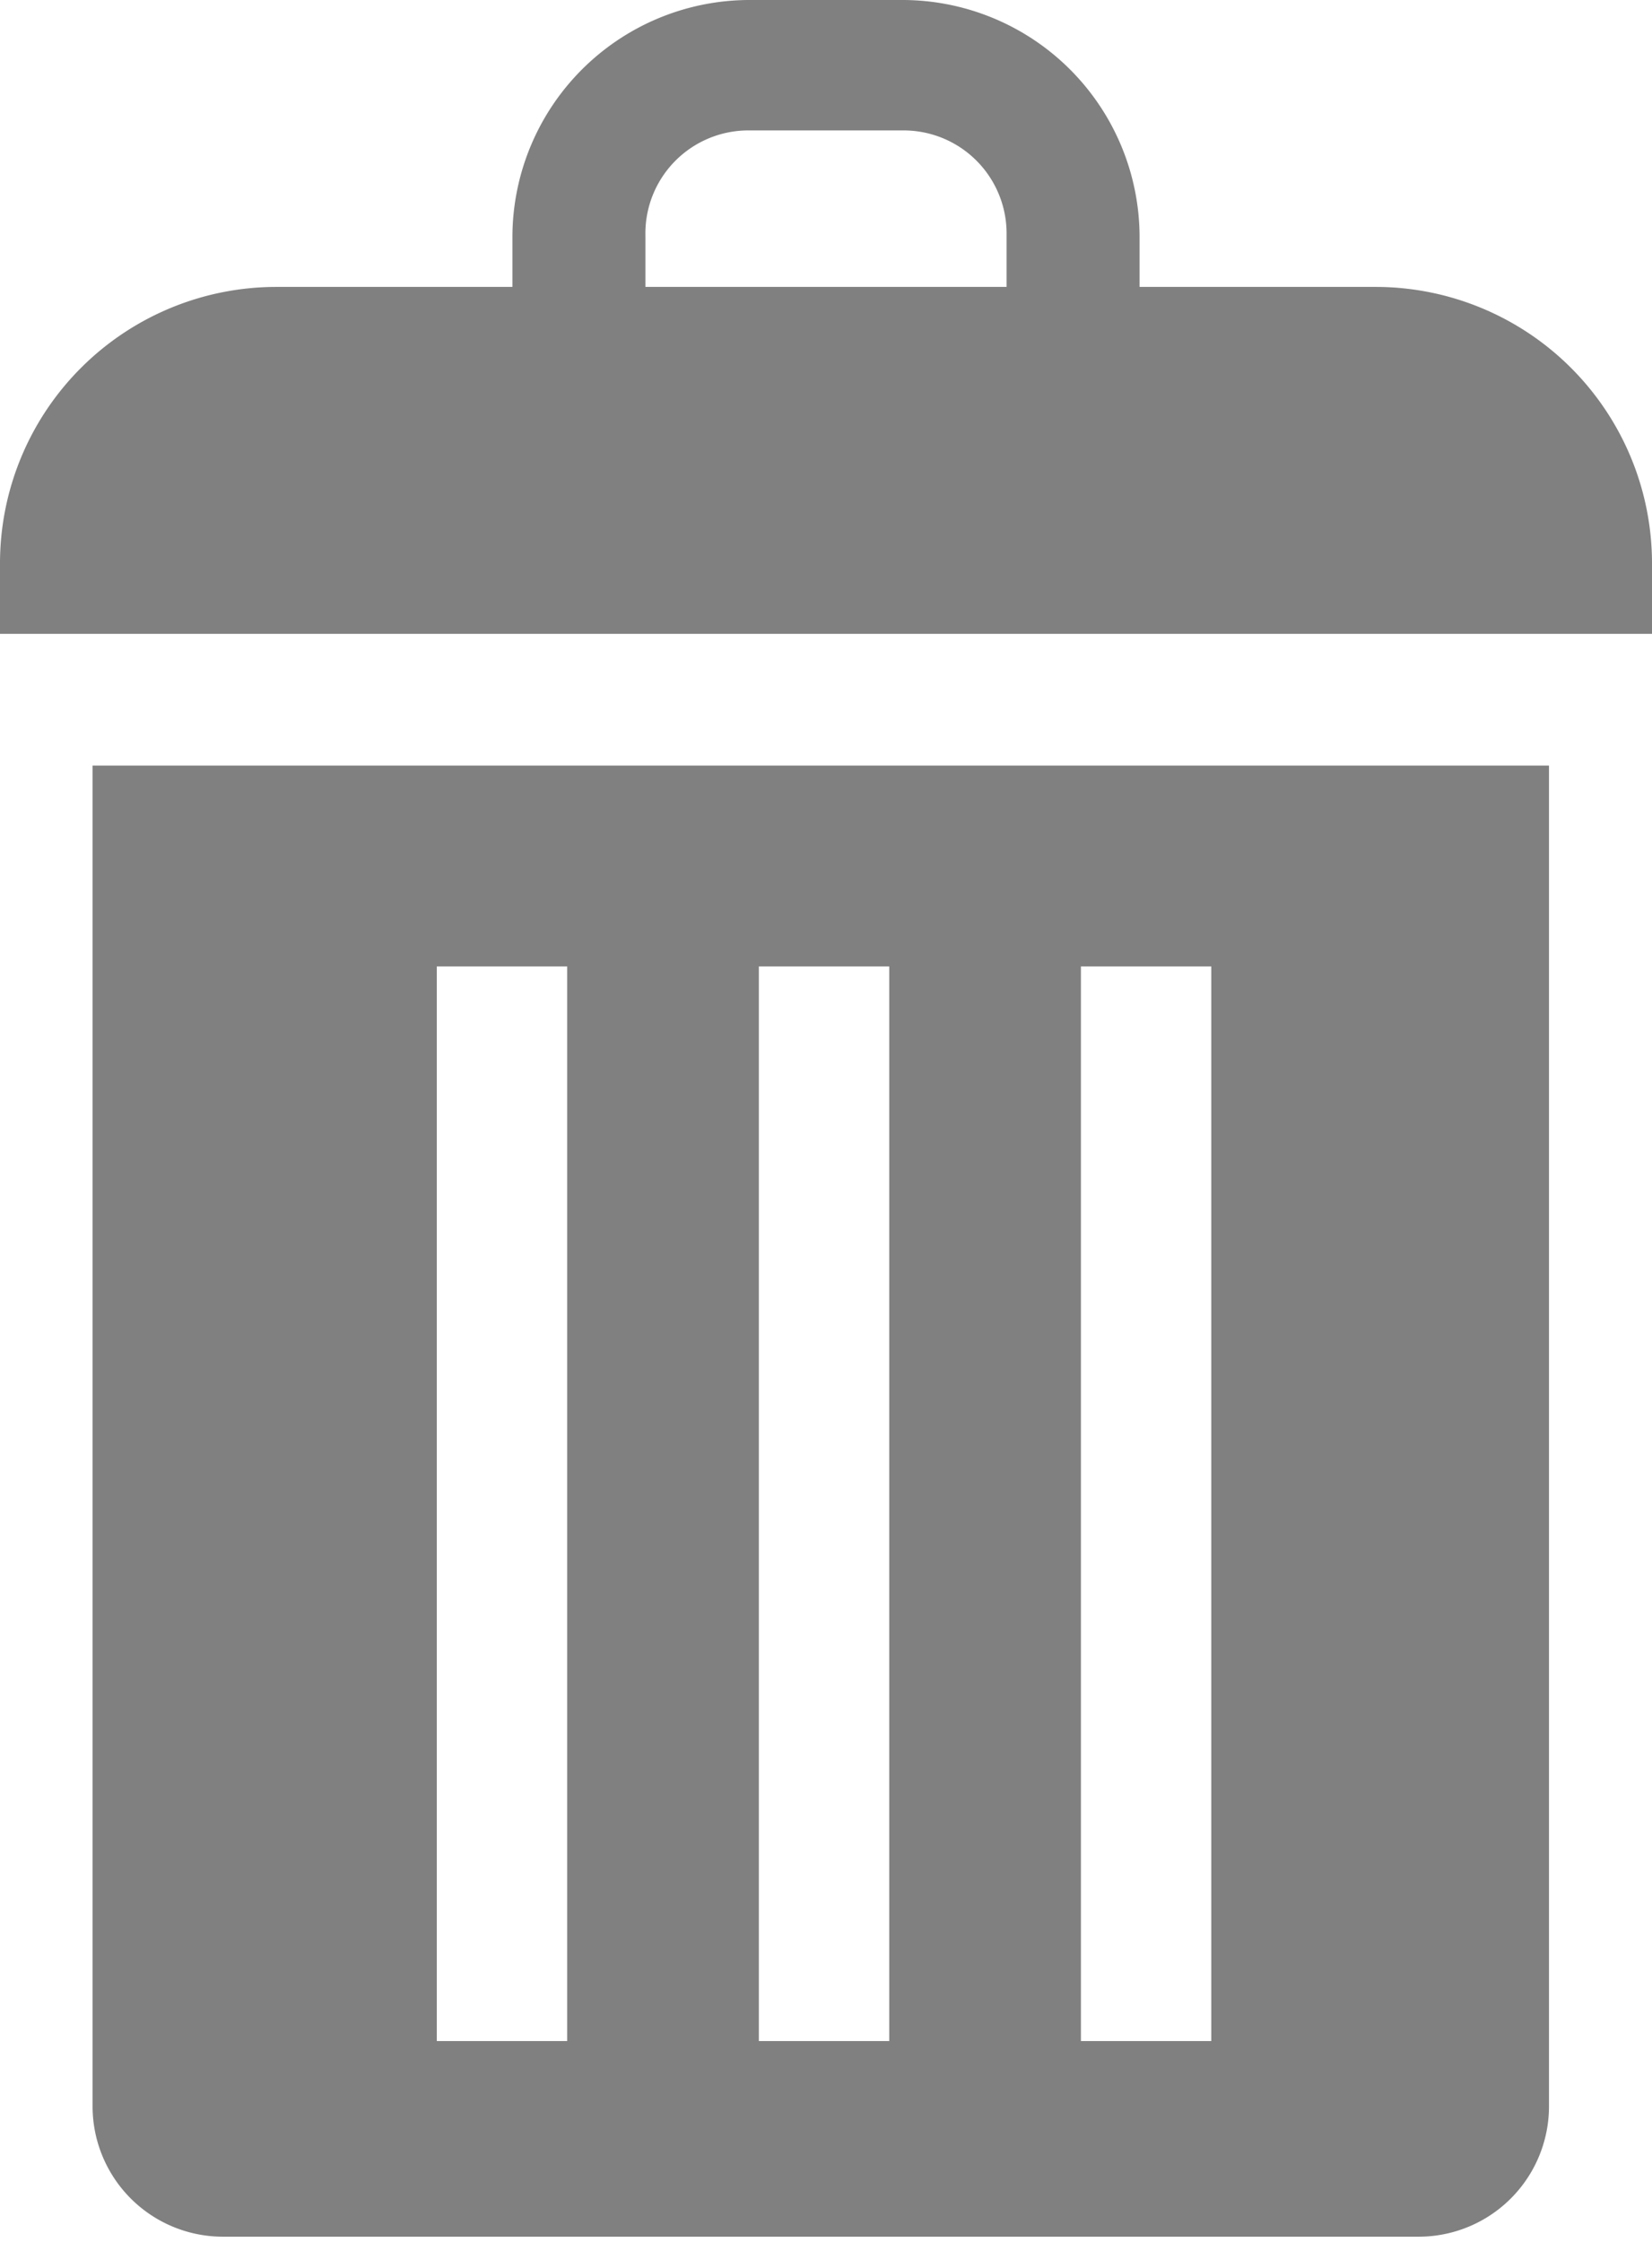 <svg xmlns="http://www.w3.org/2000/svg" viewBox="0 0 12.67 17.19"><defs><style>.cls-1{fill:gray;fill-rule:evenodd;}</style></defs><title>Ресурс 4</title><g id="Слой_2" data-name="Слой 2"><g id="_1" data-name="1"><path class="cls-1" d="M7.72,2.2H4.95V1.81A.79.79,0,0,1,5.74,1H6.93a.79.79,0,0,1,.79.79V2.2Zm2.83,0H8.74V1.81A1.82,1.82,0,0,0,6.93,0H5.74A1.82,1.82,0,0,0,3.93,1.81V2.2H2.12A2.12,2.12,0,0,0,0,4.32v.54H12.67V4.32A2.12,2.12,0,0,0,10.55,2.2Z"/><path class="cls-1" d="M3.35,7.41h1v8.24h-1V7.41Zm2.47,0h1v8.24h-1V7.41Zm2.47,0h1v8.24h-1V7.41ZM.71,16.15a1,1,0,0,0,1,1h9.17a1,1,0,0,0,1-1V5.87H.71Z"/></g></g></svg>